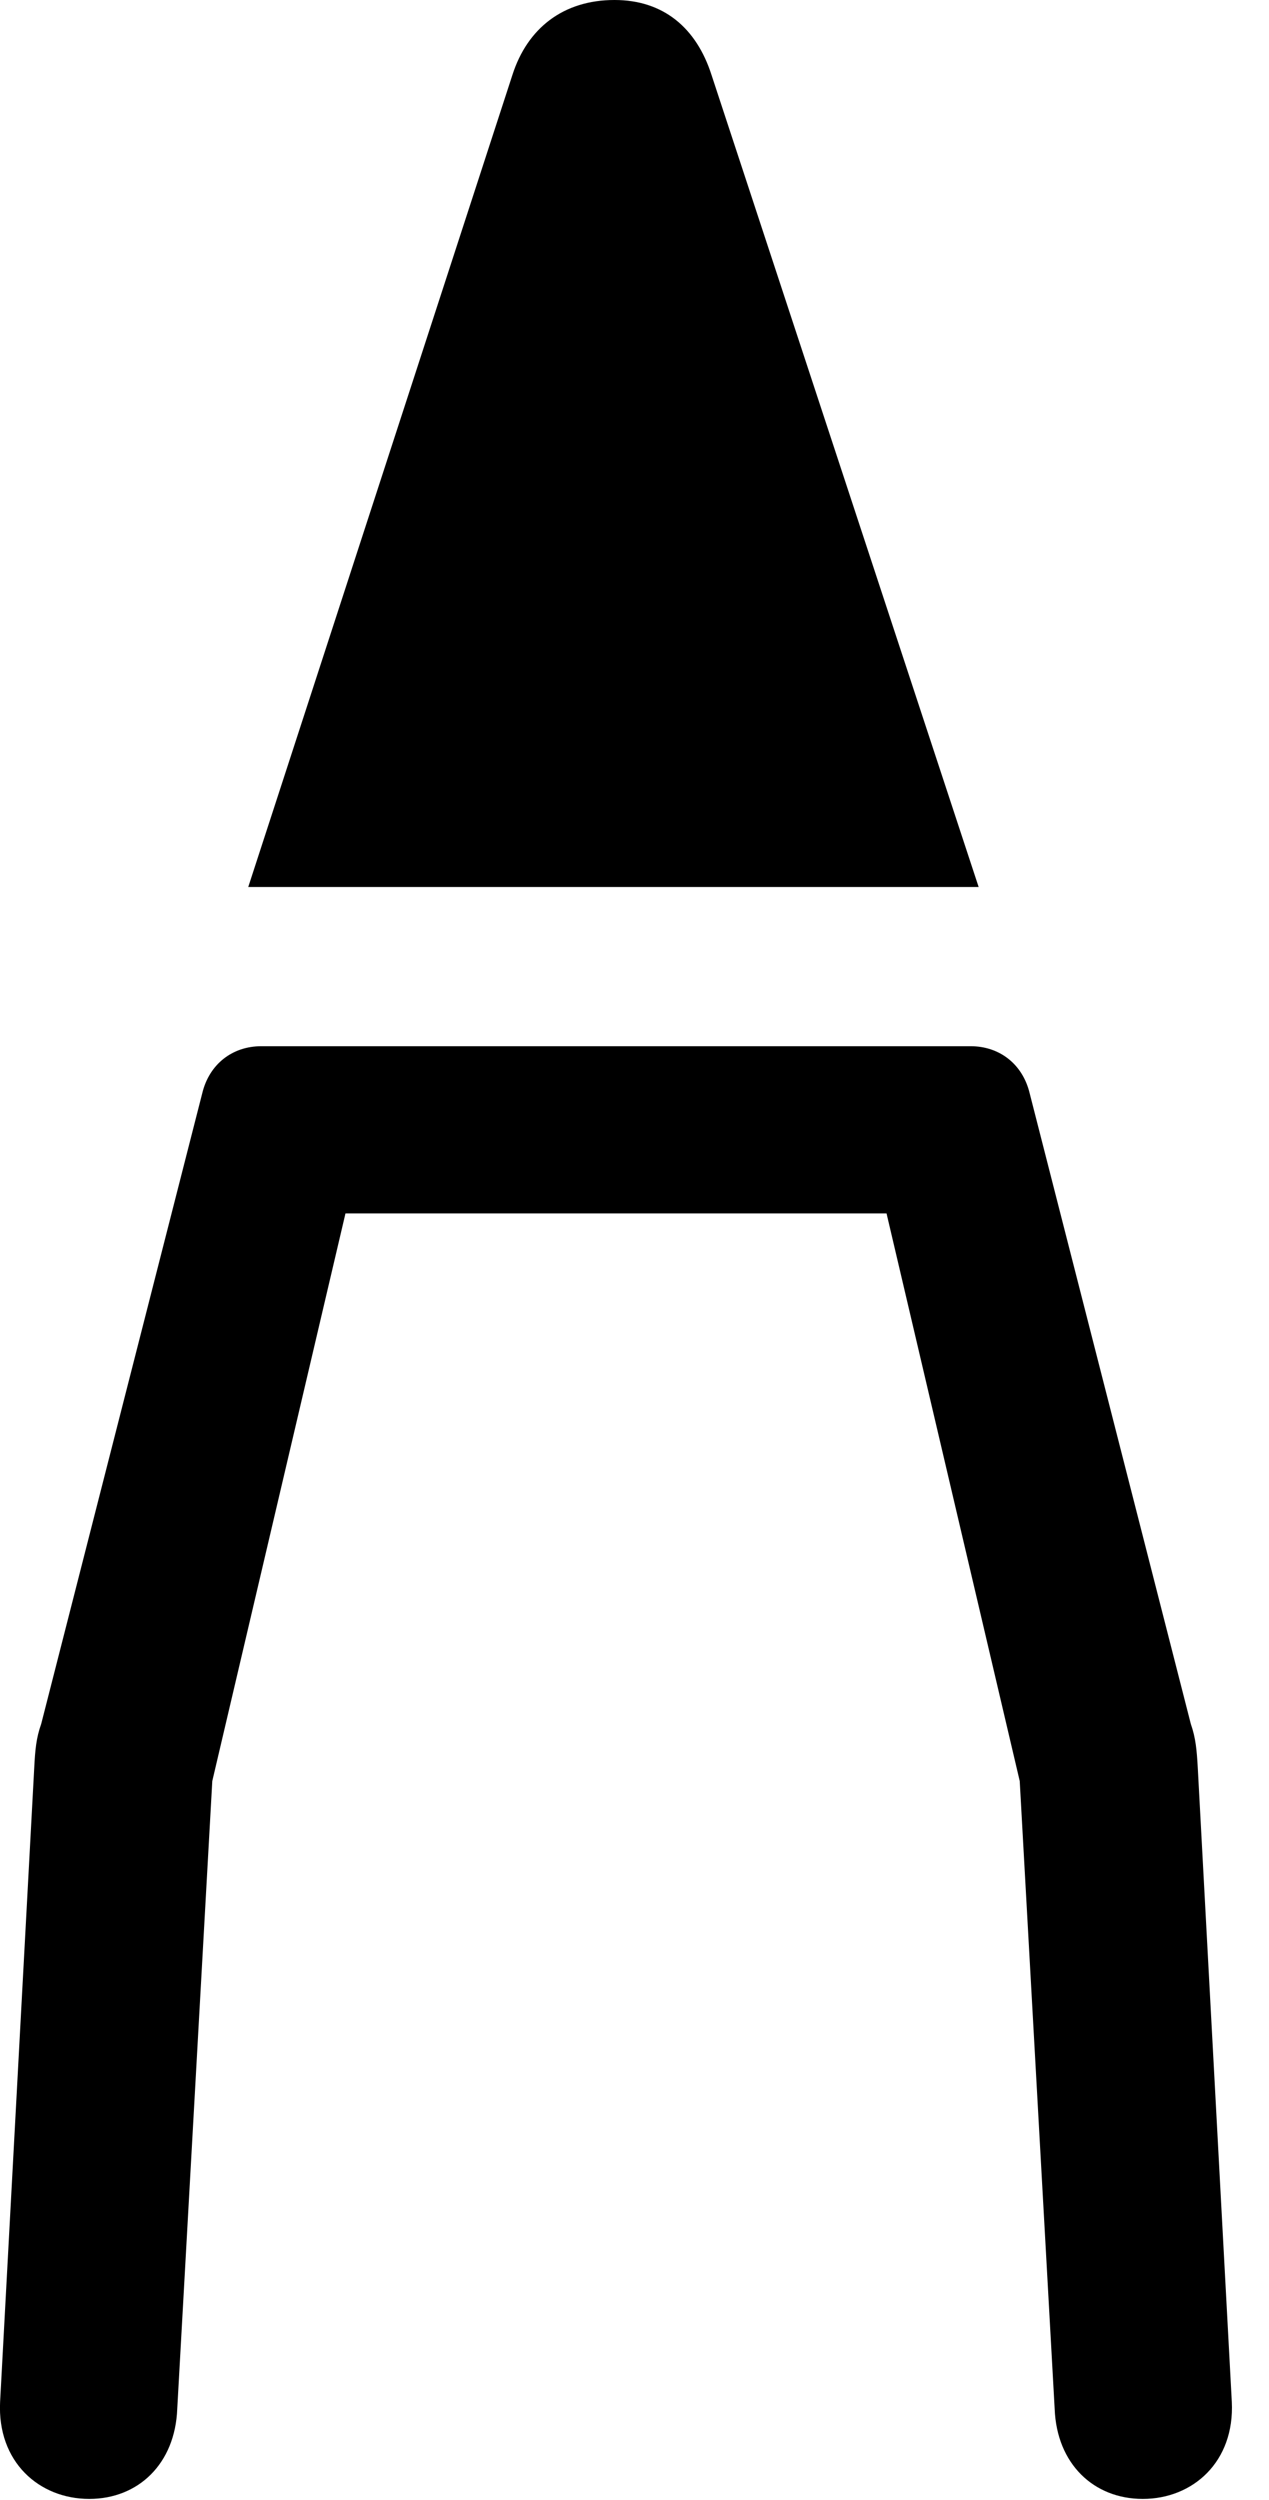 <svg version="1.1" xmlns="http://www.w3.org/2000/svg" xmlns:xlink="http://www.w3.org/1999/xlink" width="12.386" height="24.385" viewBox="0 0 12.386 24.385">
 <g>
  <rect height="24.385" opacity="0" width="12.386" x="0" y="0"/>
  <path d="M0.871 24.375C1.349 24.375 1.71 24.033 1.73 23.496L2.072 17.373L3.576 10.967L2.472 11.836L9.552 11.836L8.449 10.967L9.953 17.373L10.294 23.496C10.314 24.033 10.675 24.375 11.154 24.375C11.642 24.375 12.052 24.014 12.023 23.428L11.691 17.246C11.681 17.07 11.671 16.953 11.623 16.816L10.05 10.664C9.982 10.381 9.757 10.205 9.474 10.205L2.55 10.205C2.267 10.205 2.042 10.381 1.974 10.664L0.402 16.816C0.353 16.953 0.343 17.07 0.334 17.246L0.001 23.428C-0.028 24.014 0.382 24.375 0.871 24.375Z" fill="currentColor"/>
  <path d="M2.423 8.652L9.552 8.652L6.945 0.732C6.798 0.273 6.476 0 5.998 0C5.5 0 5.148 0.273 5.001 0.732Z" fill="currentColor"/>
 </g>
</svg>
